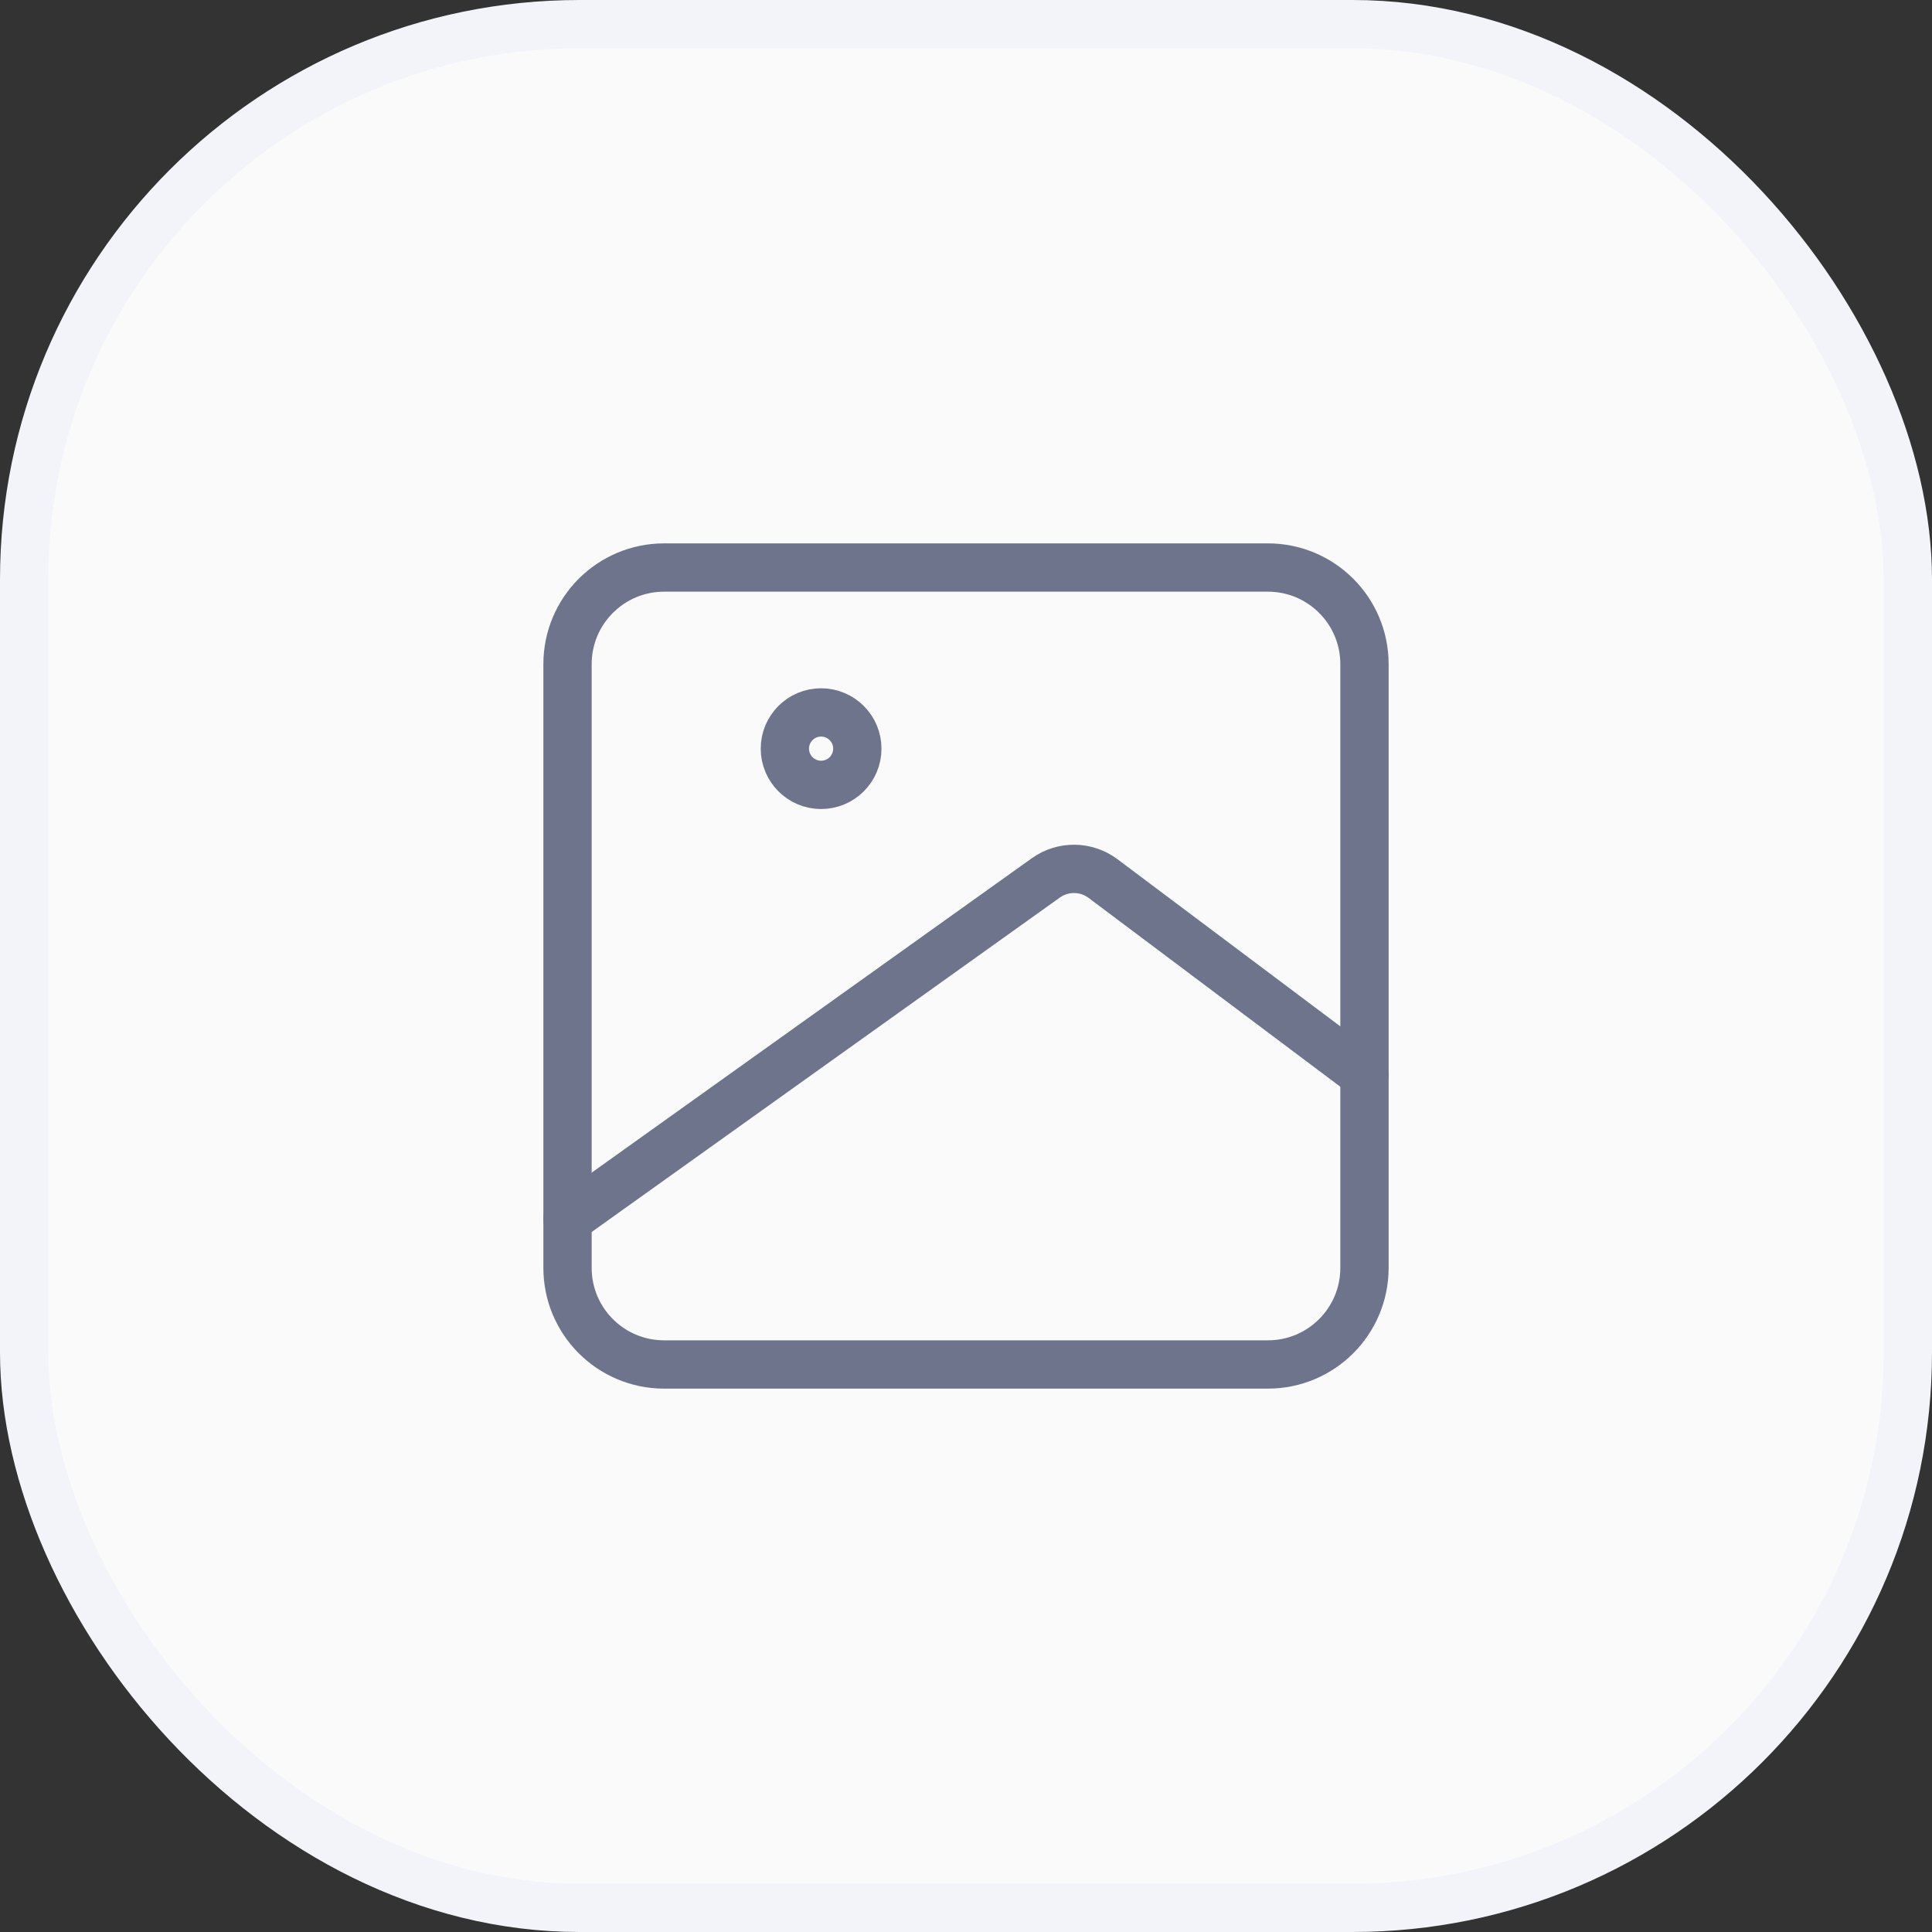 <svg width="40" height="40" viewBox="0 0 40 40" fill="none" xmlns="http://www.w3.org/2000/svg">
<rect x="0" y="0" width="40" height="40" fill="#333333" stroke="none"/>
<rect x="0.5" y="0.5" width="39" height="39" rx="11.5" fill="#FAFAFA"/>
<rect x="0.5" y="0.5" width="39" height="39" rx="11.5" stroke="#F2F4FA"/>
<path d="M11.75 26.25V13.75C11.75 12.645 12.645 11.75 13.75 11.75H26.25C27.355 11.75 28.25 12.645 28.25 13.75V26.25C28.25 27.355 27.355 28.25 26.25 28.25H13.75C12.645 28.25 11.75 27.355 11.75 26.25Z" stroke="#6E748C" stroke-linecap="round"/>
<path d="M28.25 22.25L22.836 18.189C22.487 17.928 22.009 17.922 21.654 18.175L11.75 25.25" stroke="#6E748C" stroke-linecap="round" stroke-linejoin="round"/>
<circle cx="17" cy="15.5" r="0.75" stroke="#6E748C"/>
</svg>
